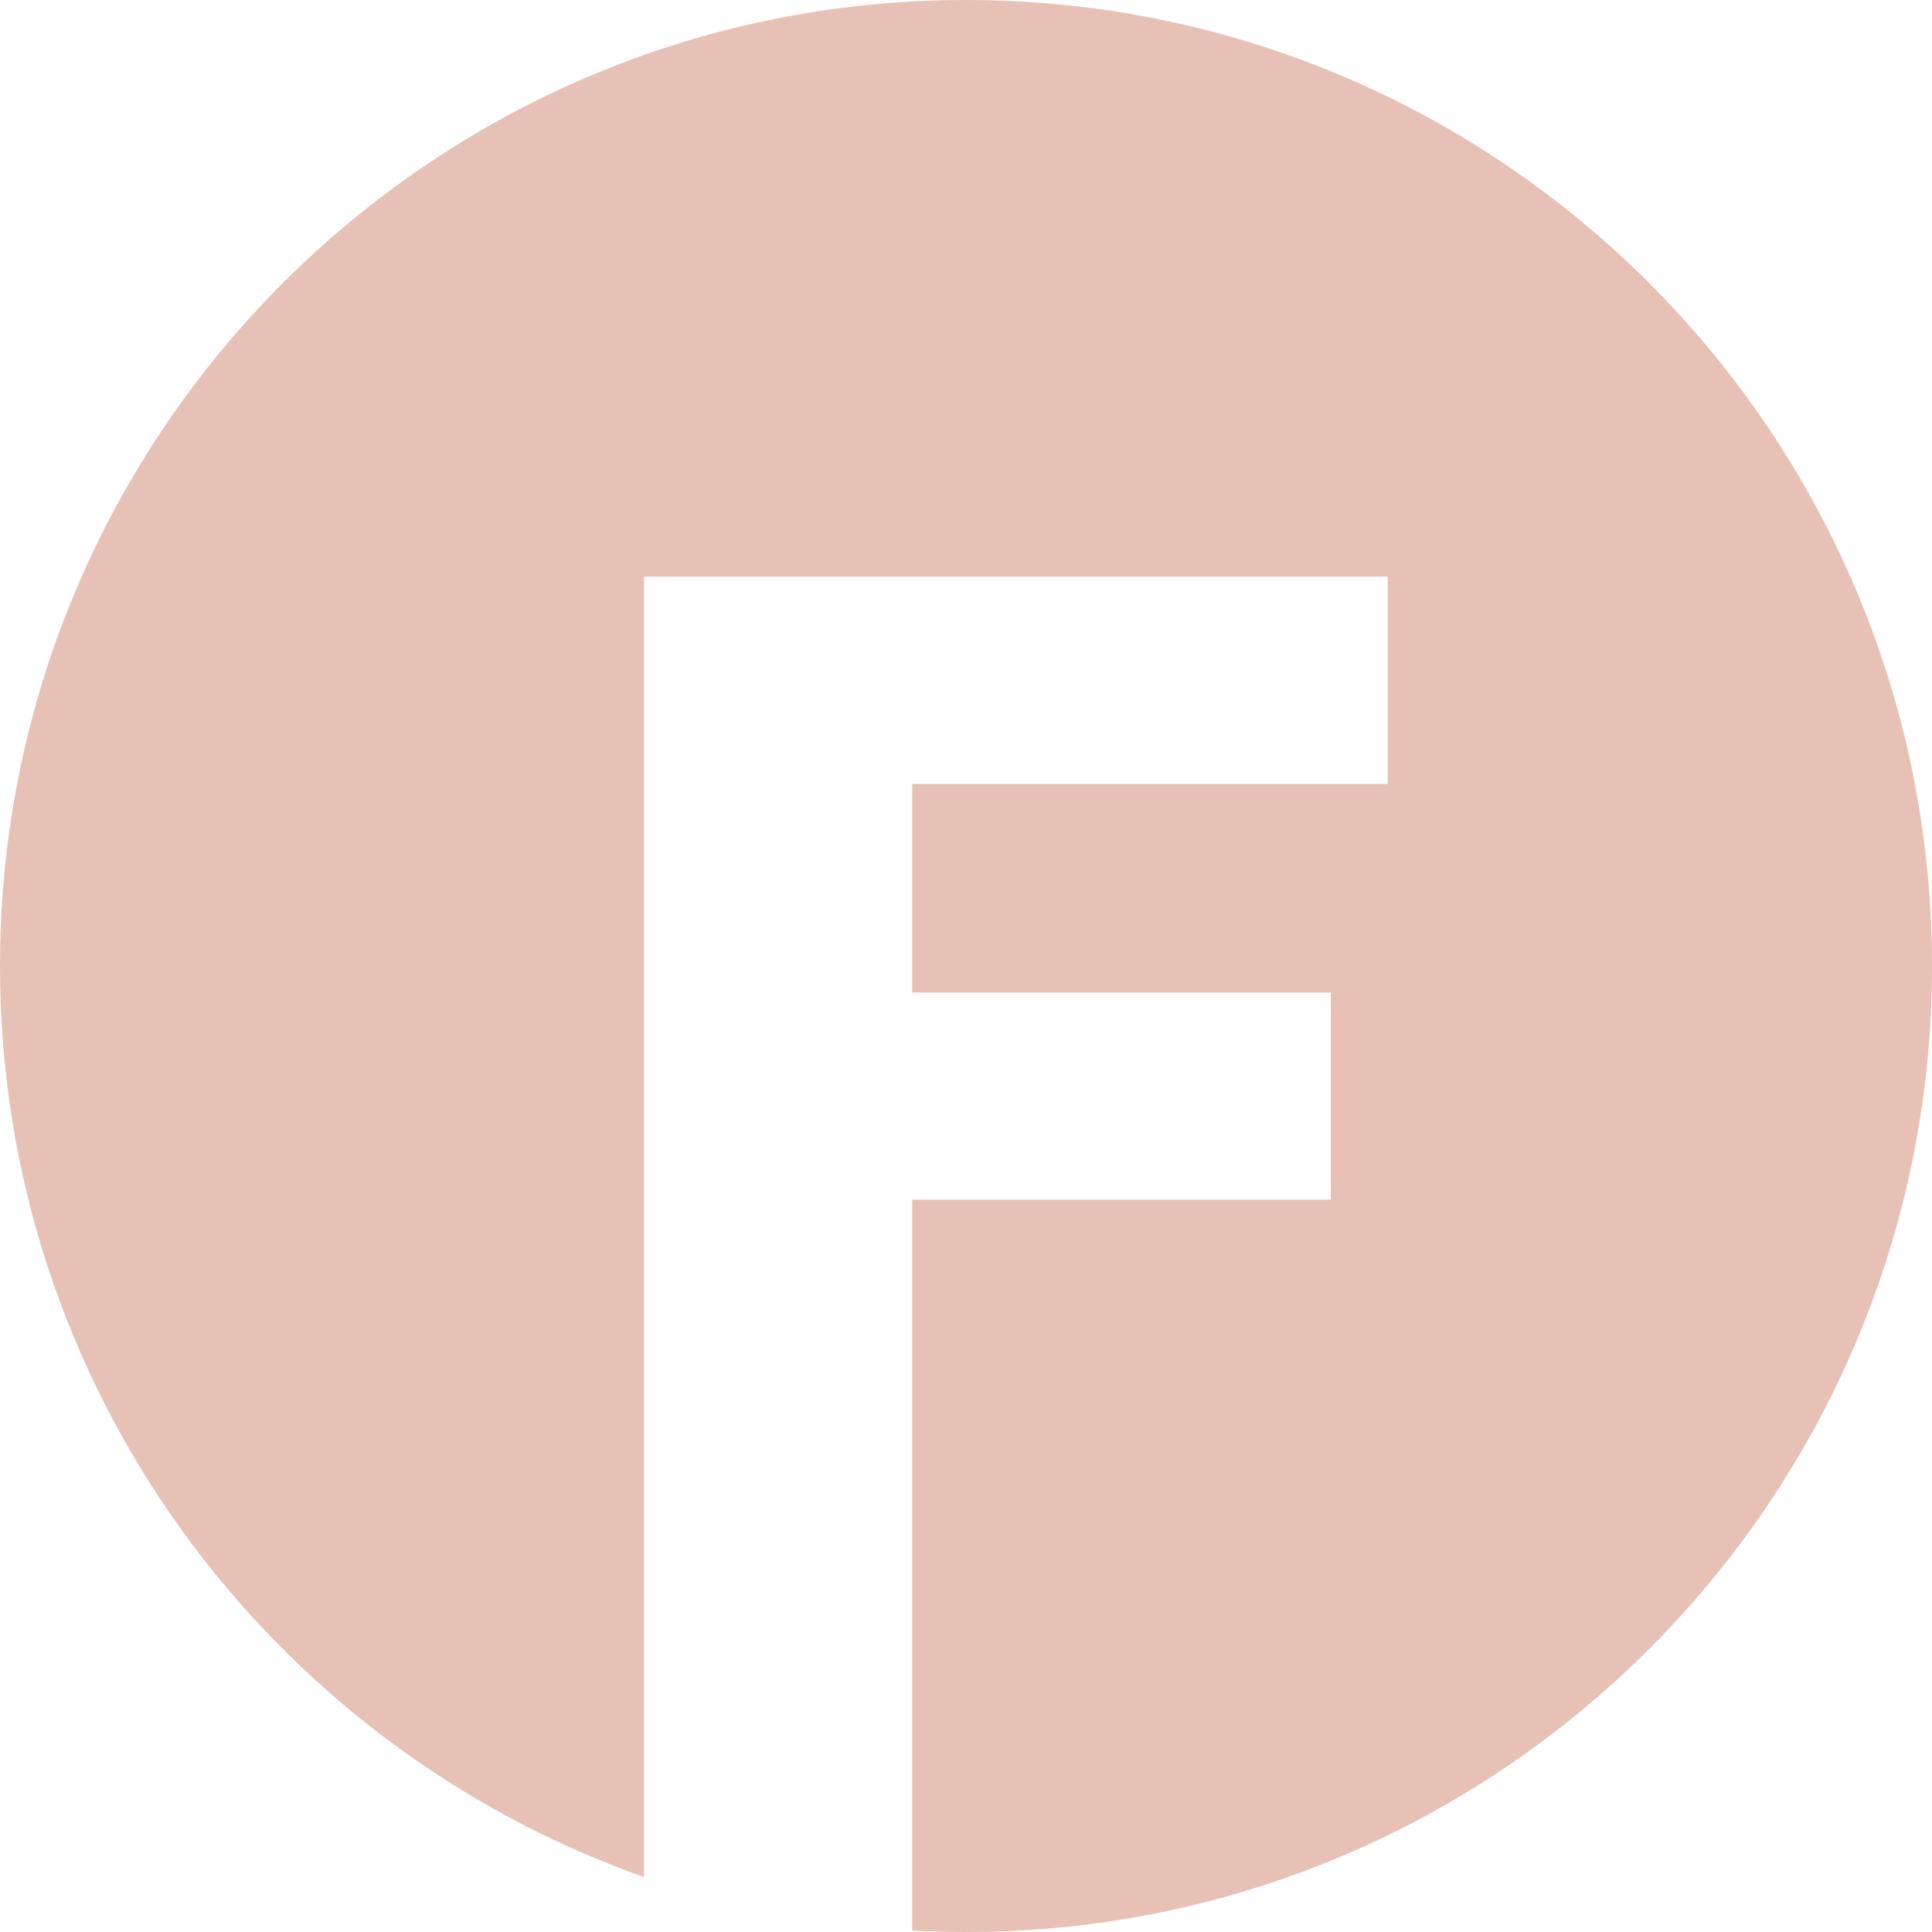 <svg id="Layer_1" data-name="Layer 1" xmlns="http://www.w3.org/2000/svg" viewBox="0 0 708.99 708.99"><defs><style>.cls-1{fill:#e8c1b6;}</style></defs><path class="cls-1" d="M354.5,0C158.71,0,0,158.71,0,354.5,0,508.85,98.64,640.15,236.33,688.82V211.61H509.25v76.06H334.76v76.56H488.37v76H334.76V708.45q9.8.54,19.74.54C550.28,709,709,550.28,709,354.5S550.28,0,354.5,0Z"/></svg>